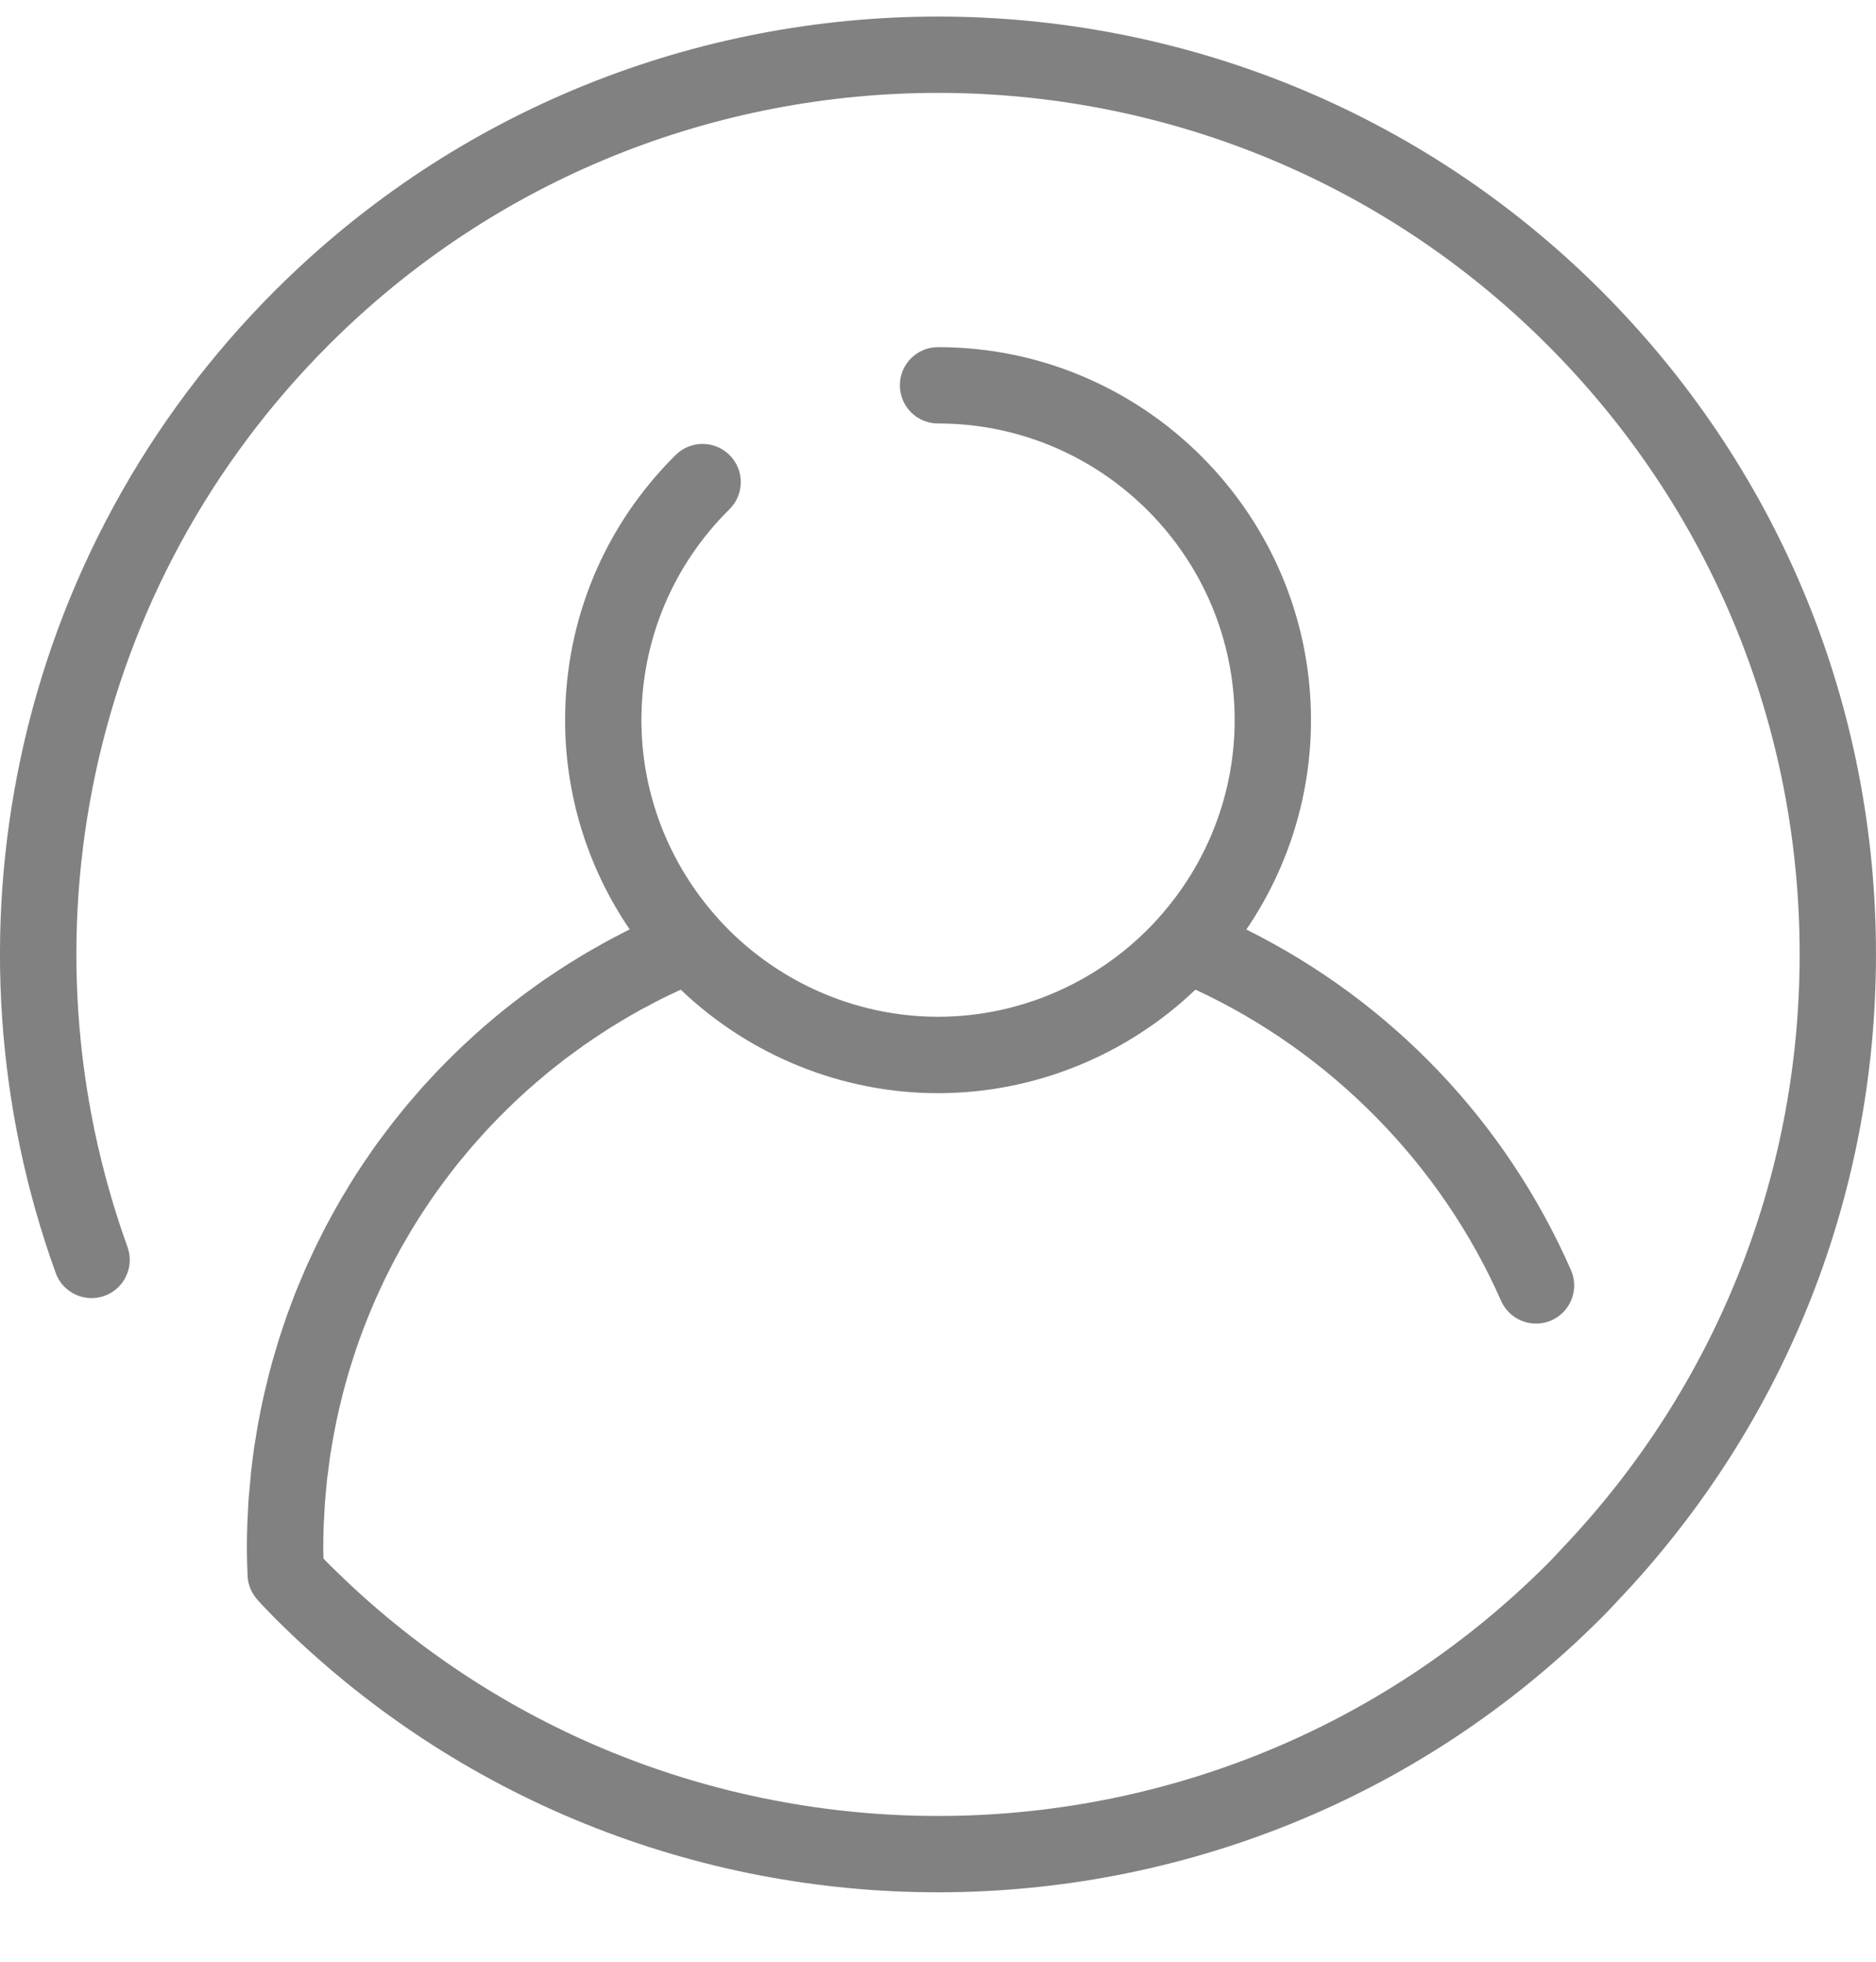 <?xml version="1.0" encoding="UTF-8"?>
<svg width="22px" height="23px" viewBox="0 0 22 23" version="1.1" xmlns="http://www.w3.org/2000/svg" xmlns:xlink="http://www.w3.org/1999/xlink">
    <!-- Generator: Sketch 46.2 (44496) - http://www.bohemiancoding.com/sketch -->
    <title>announce timer</title>
    <desc>Created with Sketch.</desc>
    <defs></defs>
    <g id="在线砍价-A发起人" stroke="none" stroke-width="1" fill="none" fill-rule="evenodd">
        <g id="发起人-001-自砍第一刀" transform="translate(-64, -846)" fill-rule="nonzero" fill="#818181">
            <g id="Group-20" transform="translate(64, 845.5)">
                <path d="M18.78,3.911 C14.49,-0.378 7.511,-0.378 3.221,3.911 C1.717,5.416 0.687,7.307 0.244,9.379 C-0.187,11.396 -0.046,13.487 0.653,15.424 C0.736,15.656 0.993,15.777 1.226,15.693 C1.458,15.609 1.579,15.353 1.495,15.12 C0.854,13.34 0.724,11.42 1.12,9.566 C1.527,7.663 2.472,5.927 3.855,4.544 C7.795,0.604 14.206,0.604 18.146,4.544 C20.023,6.421 21.073,8.915 21.104,11.568 C21.135,14.216 20.148,16.73 18.325,18.647 C18.304,18.67 18.283,18.693 18.261,18.716 C18.223,18.756 18.186,18.797 18.146,18.836 C14.206,22.776 7.795,22.776 3.855,18.836 C3.834,18.815 3.813,18.794 3.793,18.772 C3.792,18.731 3.791,18.69 3.791,18.65 C3.791,18.56 3.793,18.47 3.796,18.381 C3.797,18.351 3.799,18.321 3.801,18.291 C3.804,18.232 3.807,18.172 3.811,18.113 C3.814,18.078 3.817,18.043 3.82,18.008 C3.825,17.954 3.83,17.901 3.835,17.848 C3.84,17.81 3.845,17.773 3.85,17.736 C3.856,17.686 3.862,17.635 3.869,17.585 C3.875,17.547 3.882,17.509 3.888,17.471 C3.896,17.422 3.904,17.373 3.913,17.325 C3.92,17.286 3.928,17.248 3.936,17.21 C3.945,17.162 3.955,17.114 3.966,17.067 C3.974,17.029 3.984,16.99 3.993,16.952 C4.004,16.906 4.015,16.859 4.027,16.813 C4.037,16.774 4.048,16.736 4.059,16.698 C4.072,16.652 4.084,16.607 4.098,16.561 C4.109,16.523 4.122,16.486 4.134,16.448 C4.148,16.403 4.162,16.358 4.177,16.314 C4.19,16.276 4.204,16.239 4.217,16.201 C4.233,16.157 4.249,16.113 4.266,16.069 C4.28,16.032 4.295,15.995 4.309,15.959 C4.327,15.915 4.344,15.872 4.363,15.829 C4.378,15.792 4.394,15.756 4.41,15.72 C4.429,15.677 4.448,15.635 4.468,15.593 C4.485,15.557 4.502,15.521 4.519,15.485 C4.54,15.443 4.56,15.402 4.582,15.36 C4.599,15.325 4.618,15.29 4.636,15.255 C4.658,15.214 4.681,15.173 4.703,15.132 C4.723,15.098 4.742,15.064 4.762,15.03 C4.785,14.99 4.809,14.949 4.833,14.909 C4.854,14.876 4.874,14.842 4.895,14.809 C4.92,14.77 4.945,14.73 4.971,14.691 C4.992,14.659 5.014,14.626 5.036,14.594 C5.062,14.555 5.089,14.516 5.116,14.478 C5.139,14.446 5.162,14.414 5.185,14.383 C5.213,14.345 5.241,14.308 5.27,14.27 C5.293,14.239 5.317,14.208 5.341,14.178 C5.37,14.141 5.4,14.104 5.431,14.068 C5.455,14.038 5.48,14.008 5.505,13.979 C5.536,13.942 5.567,13.907 5.599,13.871 C5.624,13.842 5.65,13.813 5.676,13.785 C5.708,13.749 5.741,13.715 5.774,13.68 C5.801,13.652 5.827,13.624 5.854,13.597 C5.888,13.563 5.922,13.529 5.957,13.495 C5.984,13.468 6.011,13.442 6.039,13.416 C6.074,13.382 6.111,13.349 6.147,13.316 C6.175,13.291 6.202,13.265 6.231,13.241 C6.268,13.208 6.307,13.175 6.345,13.143 C6.373,13.119 6.401,13.095 6.429,13.072 C6.469,13.04 6.509,13.008 6.55,12.977 C6.578,12.955 6.606,12.932 6.634,12.91 C6.677,12.878 6.72,12.847 6.764,12.816 C6.791,12.796 6.818,12.776 6.846,12.756 C6.894,12.722 6.943,12.69 6.992,12.657 C7.016,12.641 7.039,12.625 7.064,12.609 C7.127,12.567 7.192,12.527 7.257,12.488 C7.268,12.482 7.277,12.475 7.288,12.469 C7.363,12.424 7.44,12.38 7.517,12.337 C7.544,12.323 7.571,12.309 7.598,12.295 C7.649,12.267 7.7,12.24 7.753,12.213 C7.786,12.196 7.821,12.181 7.854,12.164 C7.897,12.144 7.94,12.123 7.983,12.103 C8.794,12.878 9.877,13.317 11.001,13.317 C12.124,13.317 13.207,12.878 14.019,12.103 C15.603,12.836 16.899,14.151 17.603,15.751 C17.703,15.977 17.967,16.08 18.193,15.981 C18.42,15.881 18.522,15.617 18.423,15.391 C17.653,13.641 16.312,12.242 14.616,11.398 C15.108,10.676 15.374,9.823 15.374,8.943 C15.374,6.532 13.412,4.57 11.001,4.57 C10.753,4.57 10.553,4.77 10.553,5.017 C10.553,5.265 10.753,5.465 11.001,5.465 C12.919,5.465 14.479,7.025 14.479,8.943 C14.479,9.801 14.16,10.627 13.581,11.268 C13.581,11.268 13.581,11.268 13.581,11.269 C12.92,12.001 11.98,12.421 11.001,12.421 C10.021,12.421 9.081,12.001 8.42,11.269 C8.42,11.268 8.42,11.268 8.42,11.268 C7.841,10.626 7.522,9.801 7.522,8.943 C7.522,8.007 7.889,7.129 8.554,6.471 C8.73,6.297 8.732,6.013 8.558,5.838 C8.384,5.662 8.1,5.66 7.924,5.834 C7.088,6.662 6.627,7.766 6.627,8.943 C6.627,9.822 6.892,10.674 7.384,11.396 C7.38,11.398 7.375,11.401 7.371,11.403 C7.336,11.42 7.302,11.439 7.267,11.457 C7.214,11.484 7.161,11.511 7.109,11.54 C7.072,11.56 7.036,11.581 6.999,11.602 C6.95,11.63 6.901,11.657 6.853,11.686 C6.815,11.708 6.779,11.731 6.742,11.754 C6.695,11.782 6.649,11.811 6.604,11.84 C6.566,11.864 6.53,11.889 6.493,11.913 C6.449,11.943 6.405,11.972 6.361,12.002 C6.324,12.028 6.288,12.054 6.252,12.08 C6.209,12.111 6.167,12.142 6.125,12.173 C6.089,12.2 6.054,12.227 6.018,12.255 C5.977,12.287 5.937,12.319 5.896,12.351 C5.861,12.379 5.827,12.408 5.792,12.437 C5.753,12.47 5.713,12.503 5.674,12.537 C5.641,12.567 5.607,12.596 5.574,12.626 C5.535,12.661 5.497,12.696 5.46,12.731 C5.427,12.761 5.395,12.792 5.363,12.823 C5.325,12.859 5.289,12.895 5.252,12.932 C5.221,12.963 5.19,12.994 5.159,13.026 C5.123,13.063 5.087,13.102 5.052,13.14 C5.022,13.172 4.993,13.204 4.963,13.236 C4.928,13.275 4.894,13.316 4.859,13.356 C4.831,13.388 4.803,13.42 4.776,13.452 C4.741,13.495 4.707,13.537 4.672,13.58 C4.647,13.612 4.621,13.643 4.596,13.675 C4.56,13.722 4.525,13.769 4.49,13.816 C4.468,13.845 4.446,13.874 4.424,13.904 C4.38,13.965 4.337,14.027 4.295,14.09 C4.284,14.106 4.272,14.122 4.261,14.139 C4.208,14.218 4.157,14.297 4.107,14.378 C4.09,14.406 4.074,14.434 4.057,14.462 C4.024,14.516 3.992,14.569 3.961,14.624 C3.941,14.658 3.923,14.692 3.904,14.726 C3.877,14.776 3.85,14.825 3.823,14.875 C3.804,14.912 3.786,14.949 3.767,14.986 C3.742,15.034 3.718,15.082 3.695,15.131 C3.676,15.17 3.658,15.209 3.64,15.248 C3.618,15.295 3.596,15.343 3.575,15.392 C3.558,15.432 3.541,15.472 3.524,15.512 C3.504,15.561 3.484,15.609 3.464,15.657 C3.448,15.698 3.433,15.74 3.417,15.781 C3.399,15.829 3.381,15.878 3.363,15.927 C3.348,15.969 3.334,16.011 3.32,16.053 C3.303,16.102 3.287,16.152 3.271,16.202 C3.258,16.244 3.245,16.287 3.233,16.329 C3.218,16.379 3.203,16.43 3.189,16.48 C3.177,16.523 3.166,16.566 3.155,16.609 C3.142,16.66 3.129,16.711 3.117,16.763 C3.107,16.806 3.096,16.849 3.087,16.892 C3.075,16.944 3.065,16.996 3.054,17.049 C3.046,17.092 3.037,17.135 3.029,17.178 C3.019,17.232 3.011,17.285 3.002,17.339 C2.995,17.382 2.988,17.424 2.981,17.467 C2.973,17.523 2.966,17.579 2.959,17.635 C2.954,17.676 2.949,17.718 2.944,17.759 C2.938,17.818 2.933,17.877 2.928,17.936 C2.924,17.975 2.92,18.014 2.917,18.054 C2.912,18.12 2.909,18.186 2.906,18.252 C2.905,18.285 2.902,18.318 2.901,18.351 C2.897,18.45 2.895,18.55 2.895,18.65 C2.895,18.758 2.899,18.861 2.903,18.974 C2.904,19 2.908,19.025 2.913,19.05 C2.914,19.052 2.914,19.054 2.914,19.056 C2.92,19.08 2.928,19.103 2.937,19.126 C2.938,19.128 2.939,19.131 2.94,19.133 C2.949,19.155 2.961,19.177 2.974,19.197 C2.975,19.199 2.977,19.202 2.979,19.204 C2.992,19.224 3.007,19.243 3.023,19.261 C3.024,19.262 3.025,19.263 3.026,19.265 L3.085,19.328 C3.13,19.375 3.175,19.423 3.221,19.469 C5.366,21.614 8.183,22.686 11,22.686 C13.817,22.686 16.635,21.614 18.779,19.469 C18.826,19.423 18.871,19.375 18.915,19.328 L18.974,19.265 C20.958,17.177 22.033,14.44 21.999,11.558 C21.966,8.669 20.822,5.954 18.78,3.911 Z" id="announce-timer"></path>
            </g>
        </g>
    </g>
</svg>